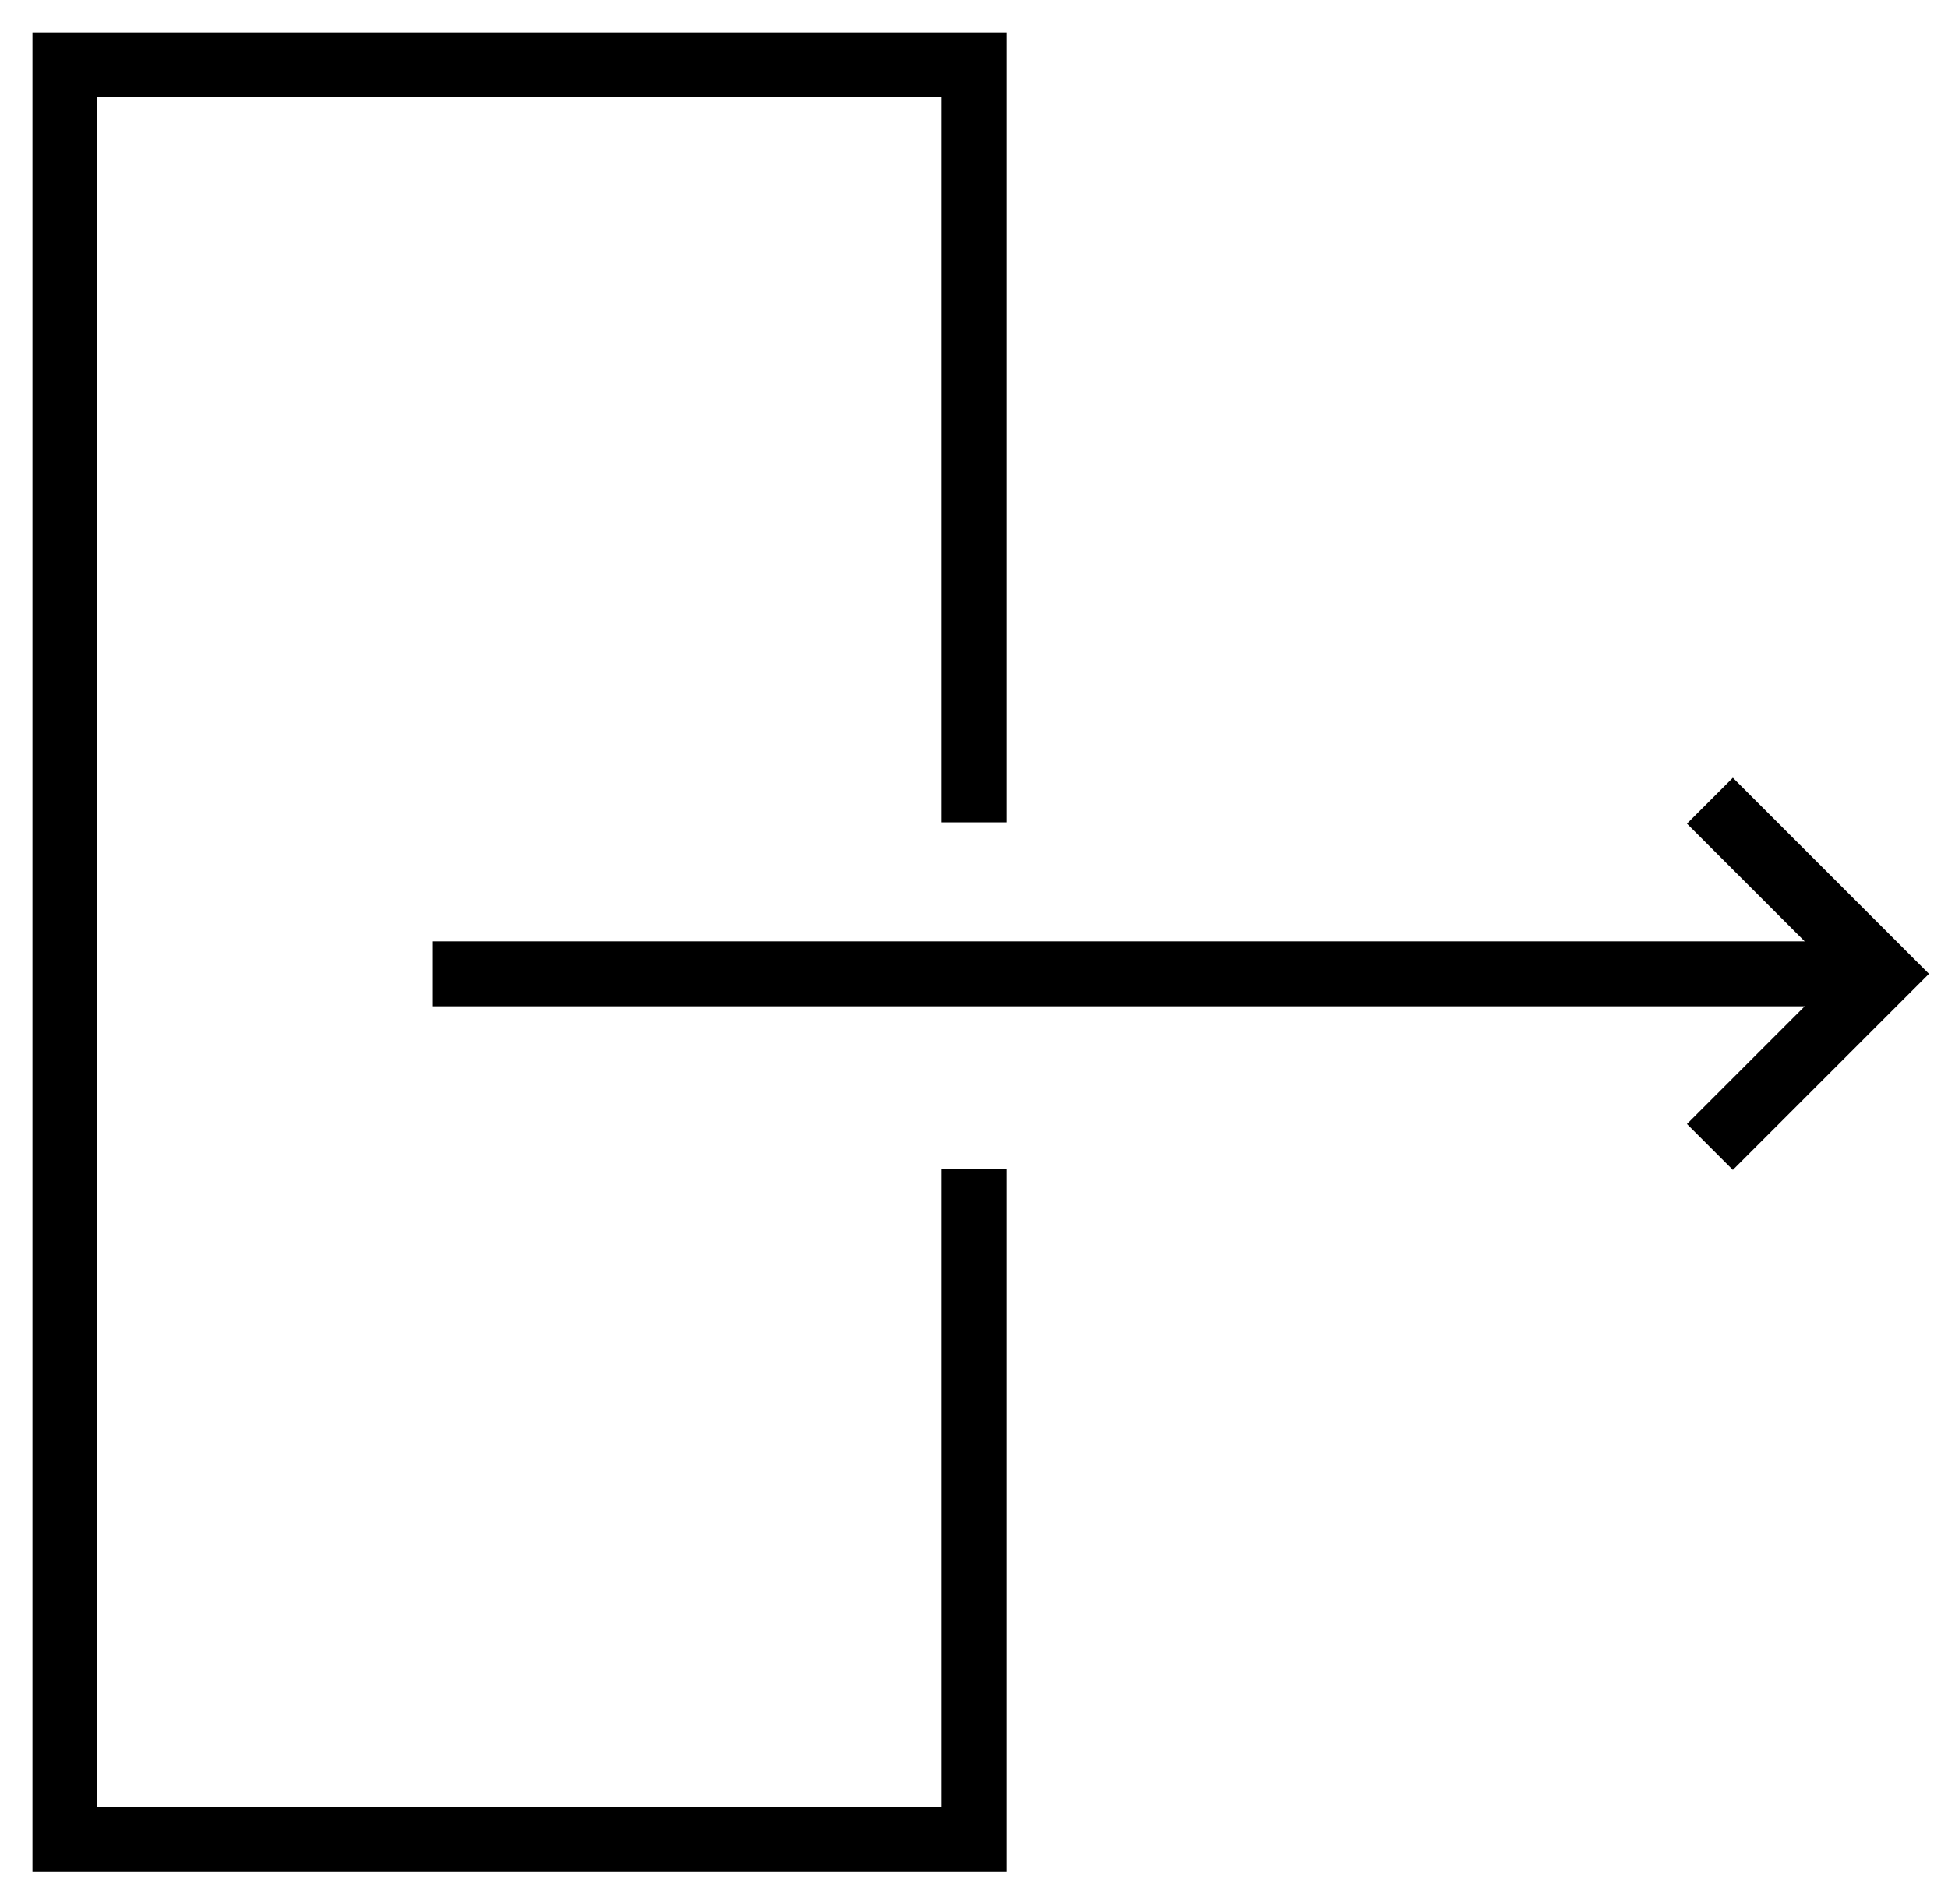 <?xml version="1.0" encoding="utf-8"?>
<!-- Generator: Adobe Illustrator 20.0.0, SVG Export Plug-In . SVG Version: 6.00 Build 0)  -->
<svg version="1.1" id="Layer_1" xmlns="http://www.w3.org/2000/svg" xmlns:xlink="http://www.w3.org/1999/xlink" x="0px" y="0px"
	 viewBox="0 0 45 44" style="enable-background:new 0 0 45 44;" xml:space="preserve">
<style type="text/css">
	.st0{fill:none;stroke:#000000;stroke-width:1.5;stroke-miterlimit:10;}
</style>
<g>
	<line class="st0" x1="43.4" y1="22.5" x2="10" y2="22.5"/>
	<polyline class="st0" points="39.5,18.5 43.5,22.5 39.5,26.5 	"/>
	<polyline class="st0" points="22.5,19 22.5,1.5 1.5,1.5 1.5,42.5 22.5,42.5 22.5,27 	"/>
</g>
</svg>
